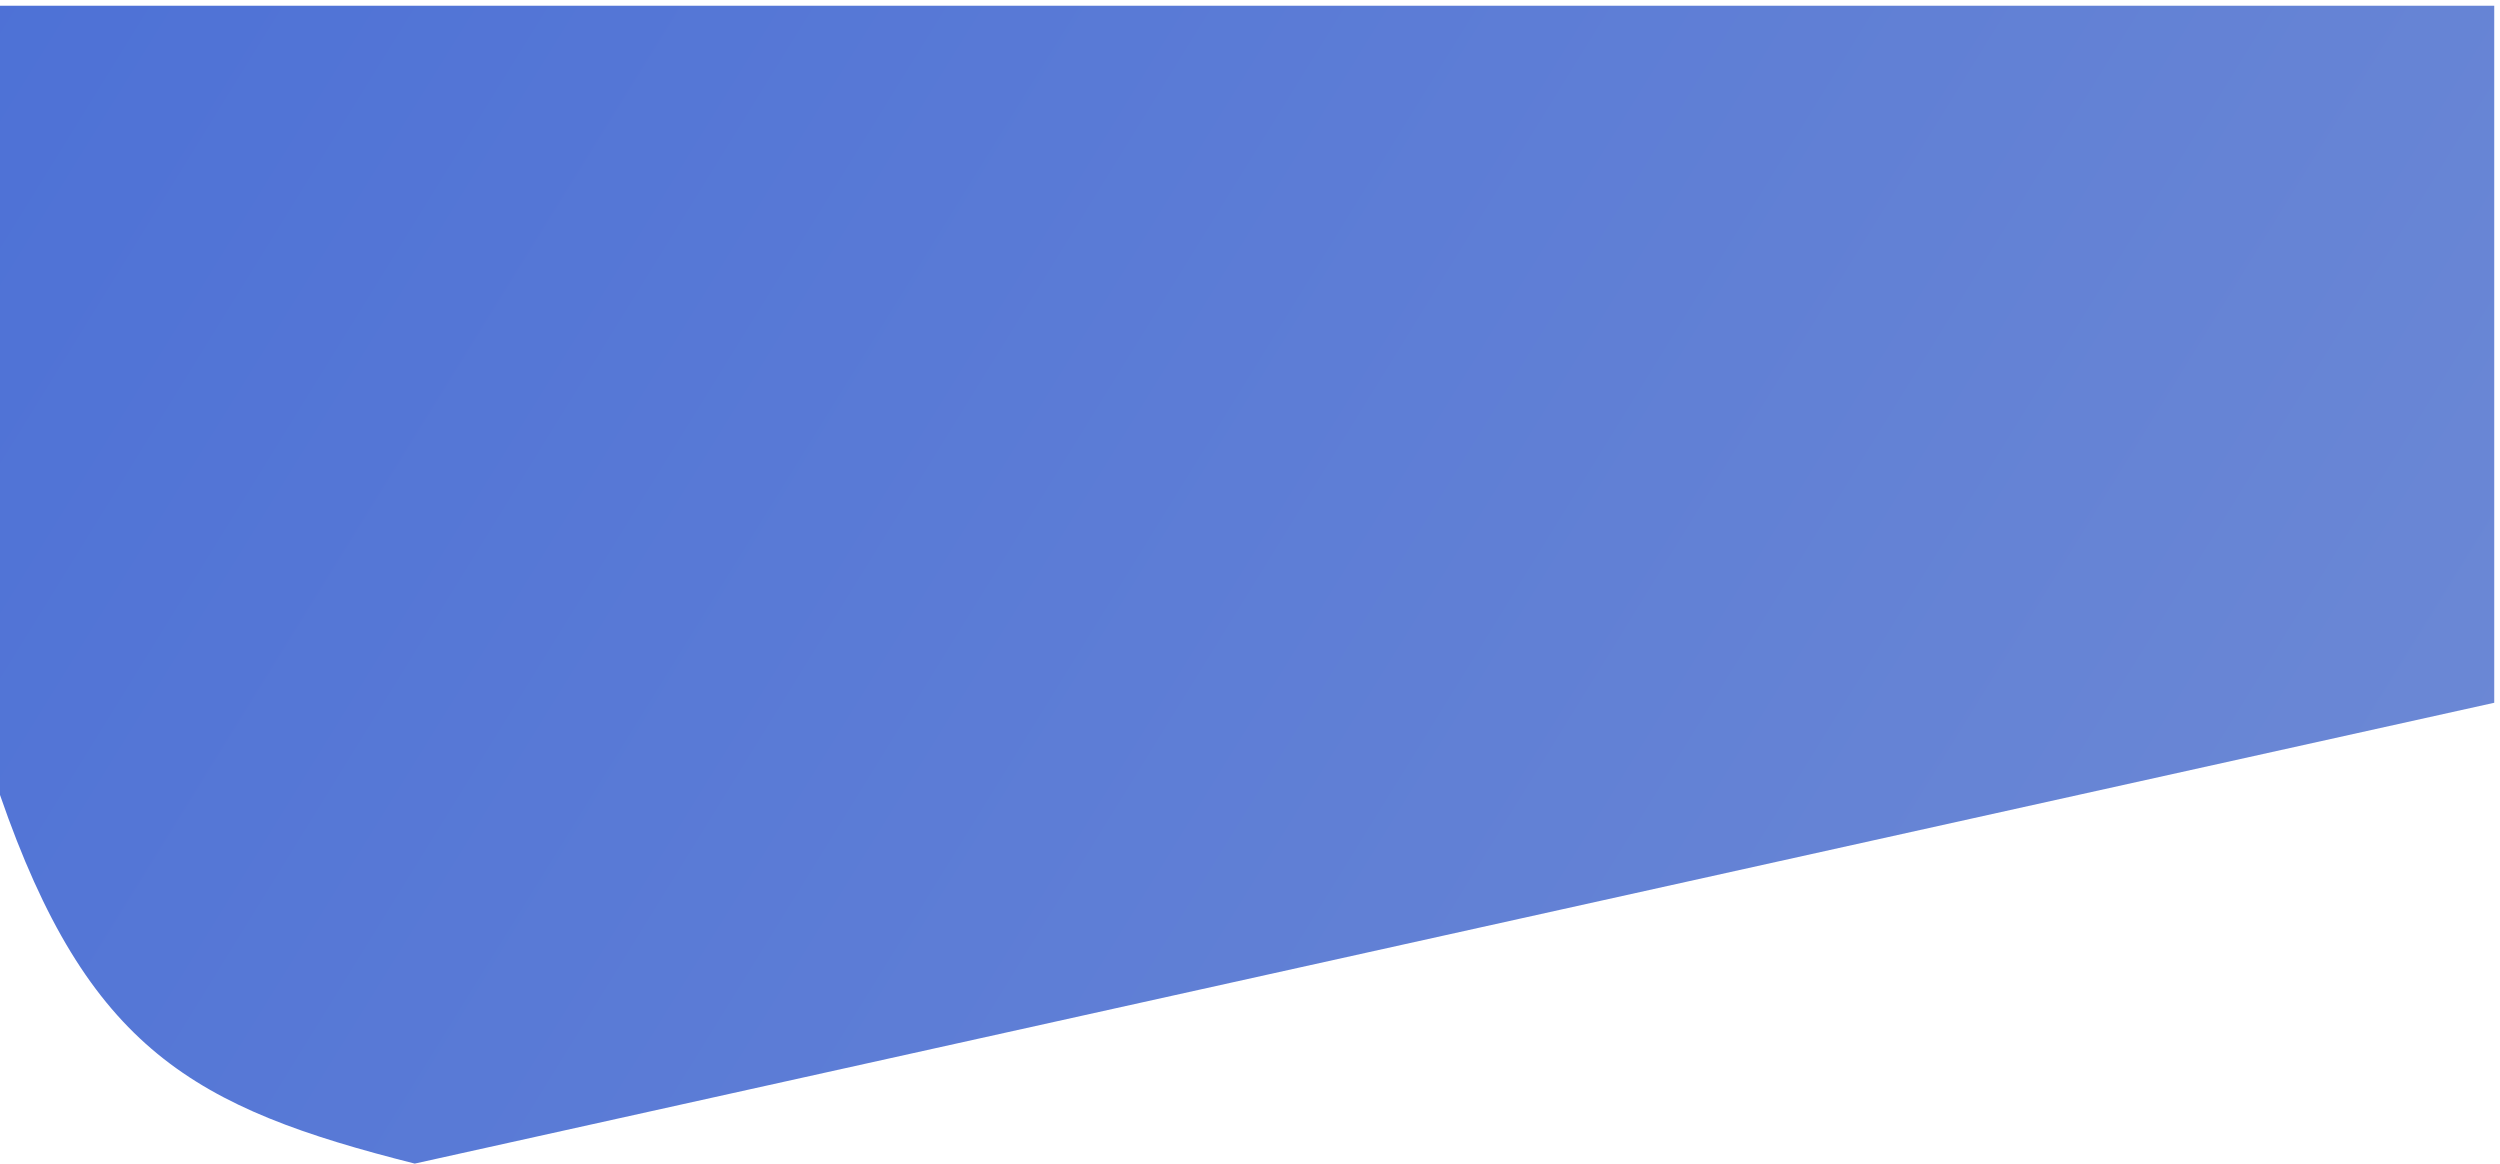 <svg width="217" height="101" viewBox="0 0 217 101" fill="none" xmlns="http://www.w3.org/2000/svg">
<path d="M216.5 0.5H0V69C7.643 91.118 16.831 96.168 36 101L216.5 61V0.5Z" fill="url(#paint0_linear_8_4)"/>
<defs>
<linearGradient id="paint0_linear_8_4" x1="-15.5" y1="-4.6241e-06" x2="226.5" y2="149.5" gradientUnits="userSpaceOnUse">
<stop stop-color="#4C70D6"/>
<stop offset="1" stop-color="#728DD5"/>
</linearGradient>
</defs>
</svg>
